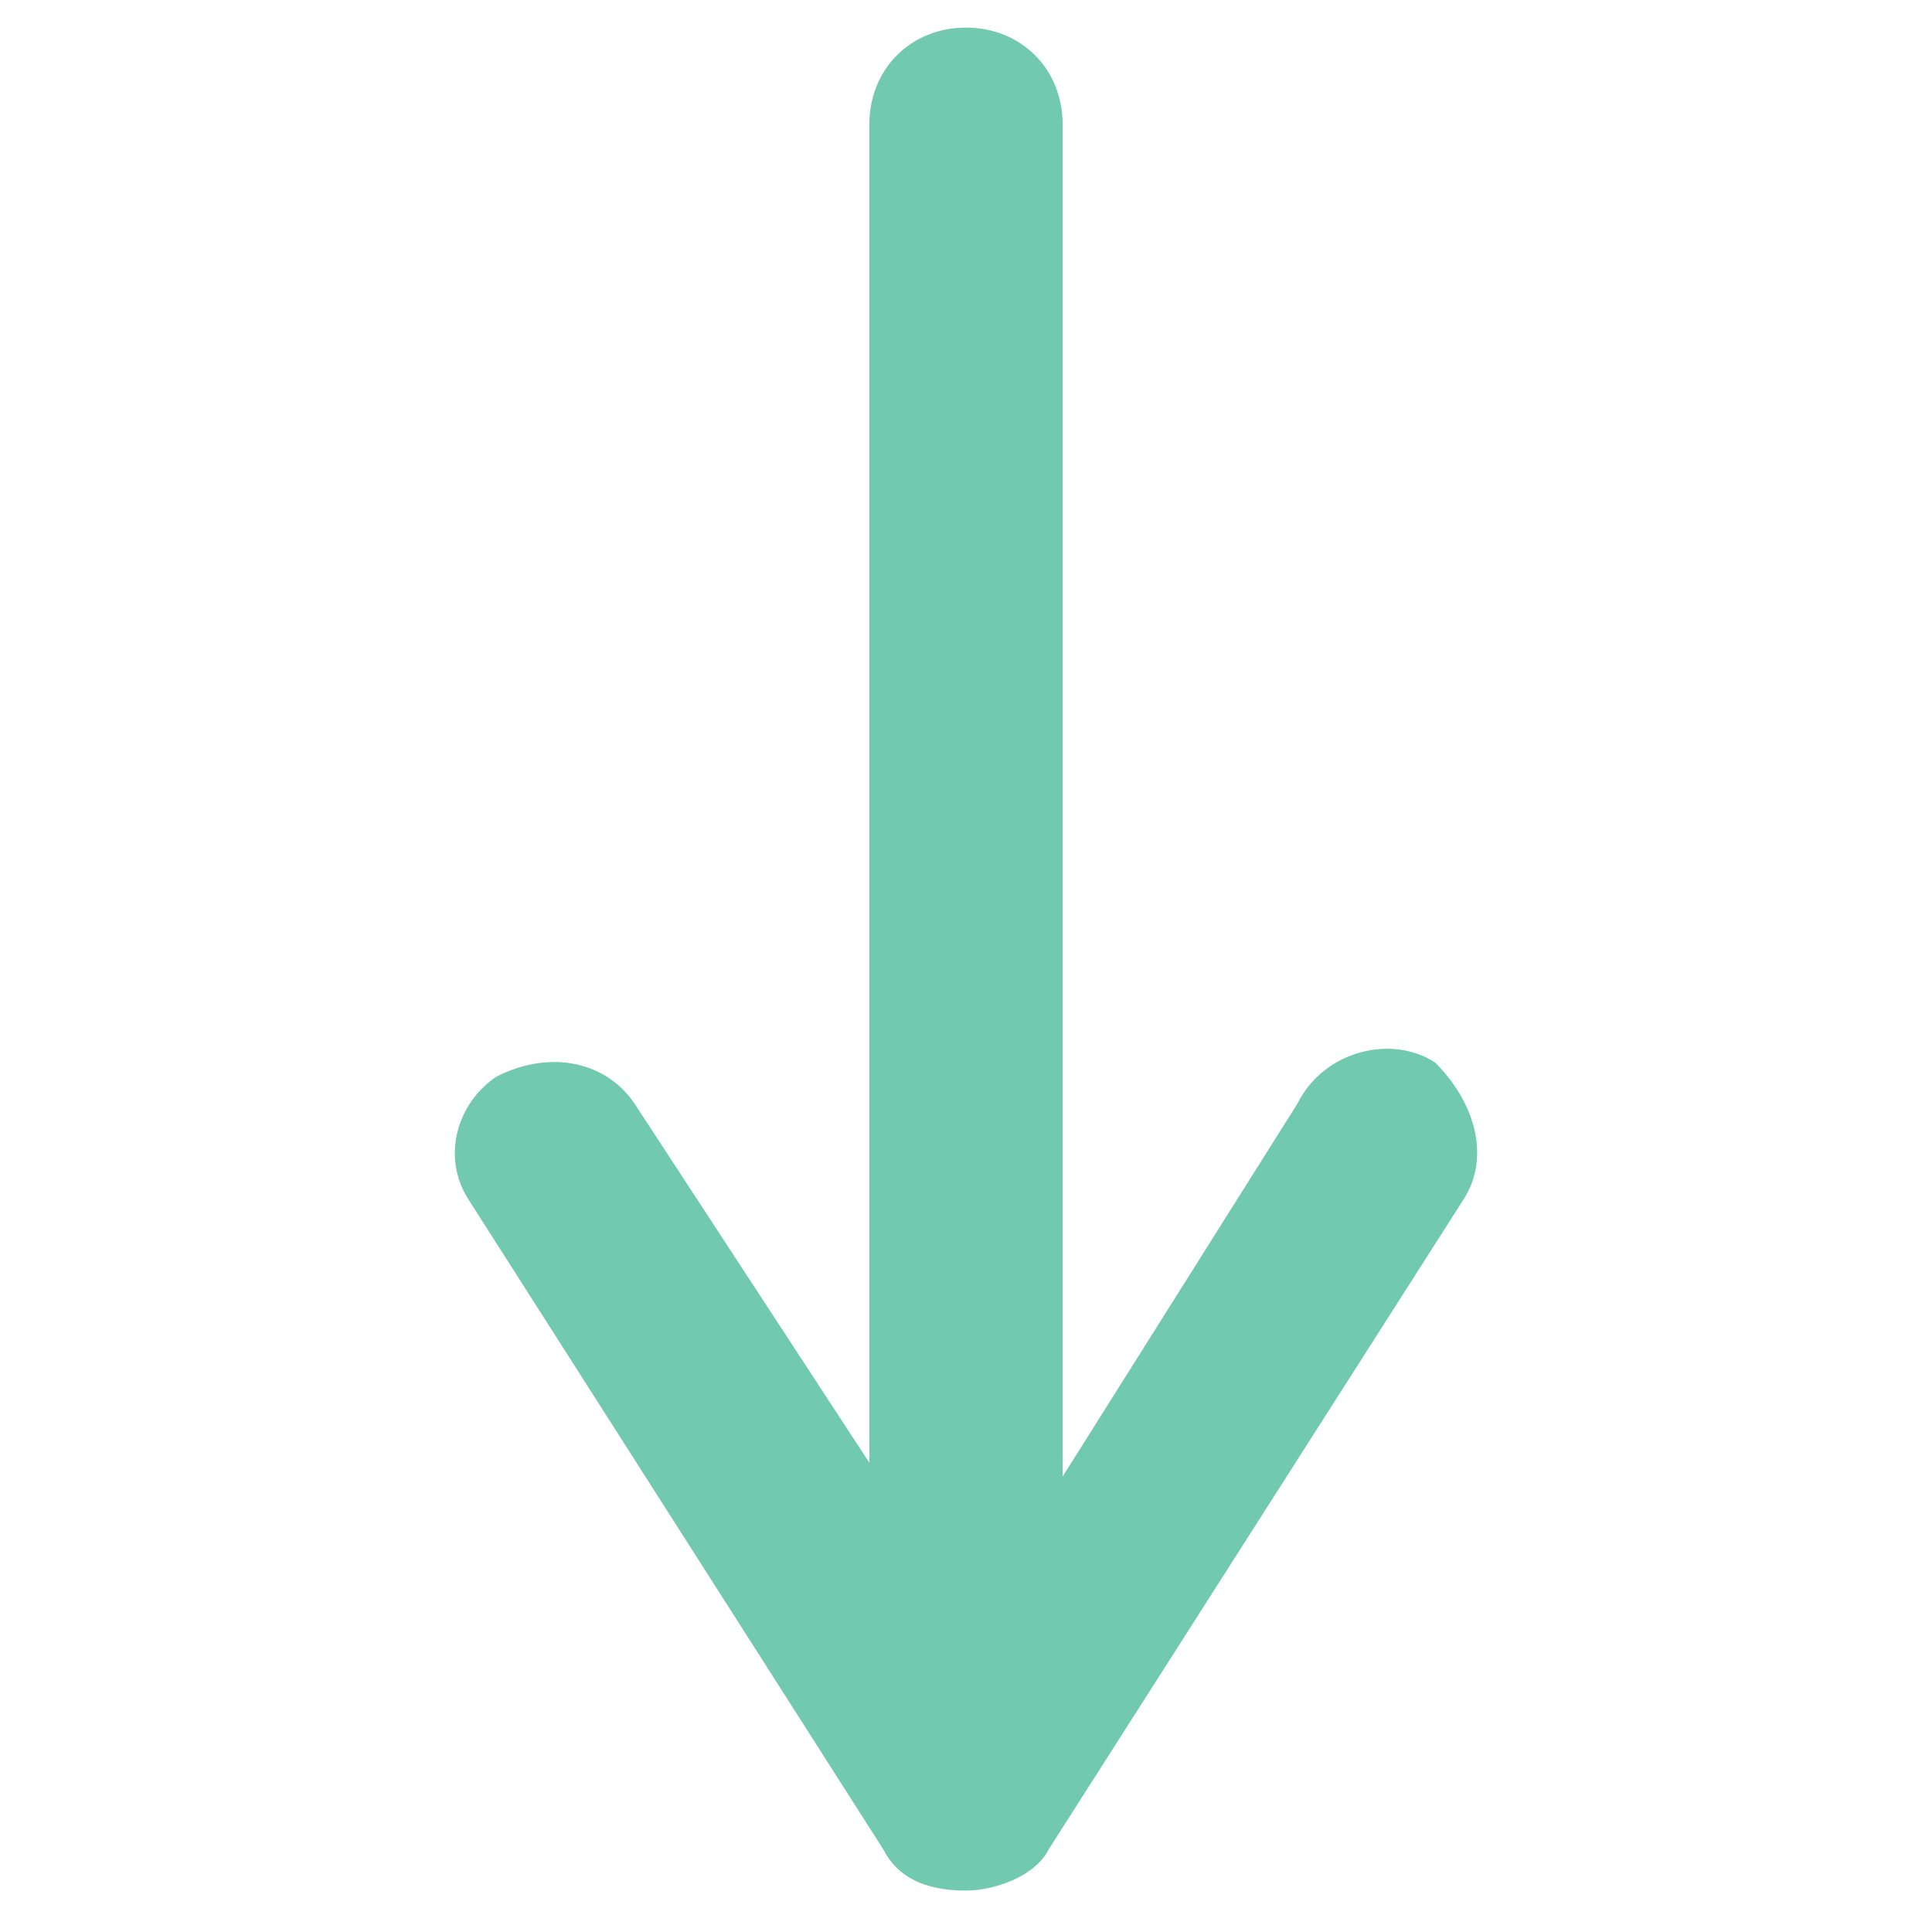 <svg t="1698724408807" class="icon" viewBox="0 0 1024 1024" version="1.1" xmlns="http://www.w3.org/2000/svg" p-id="23846" width="200" height="200"><path d="M32 0v1024" opacity=".3" p-id="23847" fill="#71c9ae"></path><path d="M64 0v1024" p-id="23848" fill="#71c9ae"></path><path d="M96 0v1024" opacity=".3" p-id="23849" fill="#71c9ae"></path><path d="M128 0v1024" p-id="23850" fill="#71c9ae"></path><path d="M160 0v1024" opacity=".3" p-id="23851" fill="#71c9ae"></path><path d="M192 0v1024" p-id="23852" fill="#71c9ae"></path><path d="M224 0v1024" opacity=".3" p-id="23853" fill="#71c9ae"></path><path d="M256 0v1024" p-id="23854" fill="#71c9ae"></path><path d="M288 0v1024" opacity=".3" p-id="23855" fill="#71c9ae"></path><path d="M320 0v1024" p-id="23856" fill="#71c9ae"></path><path d="M352 0v1024" opacity=".3" p-id="23857" fill="#71c9ae"></path><path d="M384 0v1024" p-id="23858" fill="#71c9ae"></path><path d="M416 0v1024" opacity=".3" p-id="23859" fill="#71c9ae"></path><path d="M448 0v1024" p-id="23860" fill="#71c9ae"></path><path d="M480 0v1024" opacity=".3" p-id="23861" fill="#71c9ae"></path><path d="M512 0v1024" p-id="23862" fill="#71c9ae"></path><path d="M544 0v1024" opacity=".3" p-id="23863" fill="#71c9ae"></path><path d="M576 0v1024" p-id="23864" fill="#71c9ae"></path><path d="M608 0v1024" opacity=".3" p-id="23865" fill="#71c9ae"></path><path d="M640 0v1024" p-id="23866" fill="#71c9ae"></path><path d="M672 0v1024" opacity=".3" p-id="23867" fill="#71c9ae"></path><path d="M704 0v1024" p-id="23868" fill="#71c9ae"></path><path d="M736 0v1024" opacity=".3" p-id="23869" fill="#71c9ae"></path><path d="M768 0v1024" p-id="23870" fill="#71c9ae"></path><path d="M800 0v1024" opacity=".3" p-id="23871" fill="#71c9ae"></path><path d="M832 0v1024" p-id="23872" fill="#71c9ae"></path><path d="M864 0v1024" opacity=".3" p-id="23873" fill="#71c9ae"></path><path d="M896 0v1024" p-id="23874" fill="#71c9ae"></path><path d="M928 0v1024" opacity=".3" p-id="23875" fill="#71c9ae"></path><path d="M960 0v1024" p-id="23876" fill="#71c9ae"></path><path d="M992 0v1024M0 32h1024" opacity=".3" p-id="23877" fill="#71c9ae"></path><path d="M0 64h1024" p-id="23878" fill="#71c9ae"></path><path d="M0 96h1024" opacity=".3" p-id="23879" fill="#71c9ae"></path><path d="M0 128h1024" p-id="23880" fill="#71c9ae"></path><path d="M0 160h1024" opacity=".3" p-id="23881" fill="#71c9ae"></path><path d="M0 192h1024" p-id="23882" fill="#71c9ae"></path><path d="M0 224h1024" opacity=".3" p-id="23883" fill="#71c9ae"></path><path d="M0 256h1024" p-id="23884" fill="#71c9ae"></path><path d="M0 288h1024" opacity=".3" p-id="23885" fill="#71c9ae"></path><path d="M0 320h1024" p-id="23886" fill="#71c9ae"></path><path d="M0 352h1024" opacity=".3" p-id="23887" fill="#71c9ae"></path><path d="M0 384h1024" p-id="23888" fill="#71c9ae"></path><path d="M0 416h1024" opacity=".3" p-id="23889" fill="#71c9ae"></path><path d="M0 448h1024" p-id="23890" fill="#71c9ae"></path><path d="M0 480h1024" opacity=".3" p-id="23891" fill="#71c9ae"></path><path d="M0 512h1024" p-id="23892" fill="#71c9ae"></path><path d="M0 544h1024" opacity=".3" p-id="23893" fill="#71c9ae"></path><path d="M0 576h1024" p-id="23894" fill="#71c9ae"></path><path d="M0 608h1024" opacity=".3" p-id="23895" fill="#71c9ae"></path><path d="M0 640h1024" p-id="23896" fill="#71c9ae"></path><path d="M0 672h1024" opacity=".3" p-id="23897" fill="#71c9ae"></path><path d="M0 704h1024" p-id="23898" fill="#71c9ae"></path><path d="M0 736h1024" opacity=".3" p-id="23899" fill="#71c9ae"></path><path d="M0 768h1024" p-id="23900" fill="#71c9ae"></path><path d="M0 800h1024" opacity=".3" p-id="23901" fill="#71c9ae"></path><path d="M0 832h1024" p-id="23902" fill="#71c9ae"></path><path d="M0 864h1024" opacity=".3" p-id="23903" fill="#71c9ae"></path><path d="M0 896h1024" p-id="23904" fill="#71c9ae"></path><path d="M0 928h1024" opacity=".3" p-id="23905" fill="#71c9ae"></path><path d="M0 960h1024" p-id="23906" fill="#71c9ae"></path><path d="M0 992h1024" opacity=".3" p-id="23907" fill="#71c9ae"></path><path d="M760.686 563.2c-21.942-14.63-58.514-7.314-73.144 21.942L563.2 782.628v-716.8c0-29.258-21.942-51.2-51.2-51.2s-51.2 21.942-51.2 51.2v709.486l-124.344-190.172c-14.63-21.942-43.886-29.256-73.144-14.63-21.944 14.63-29.258 43.886-14.628 65.828l219.43 343.772c7.314 14.63 21.942 21.942 43.886 21.942 14.63 0 36.572-7.314 43.886-21.942l219.428-343.77c14.63-21.942 7.314-51.2-14.63-73.144z" p-id="23908" fill="#71c9ae"></path></svg>